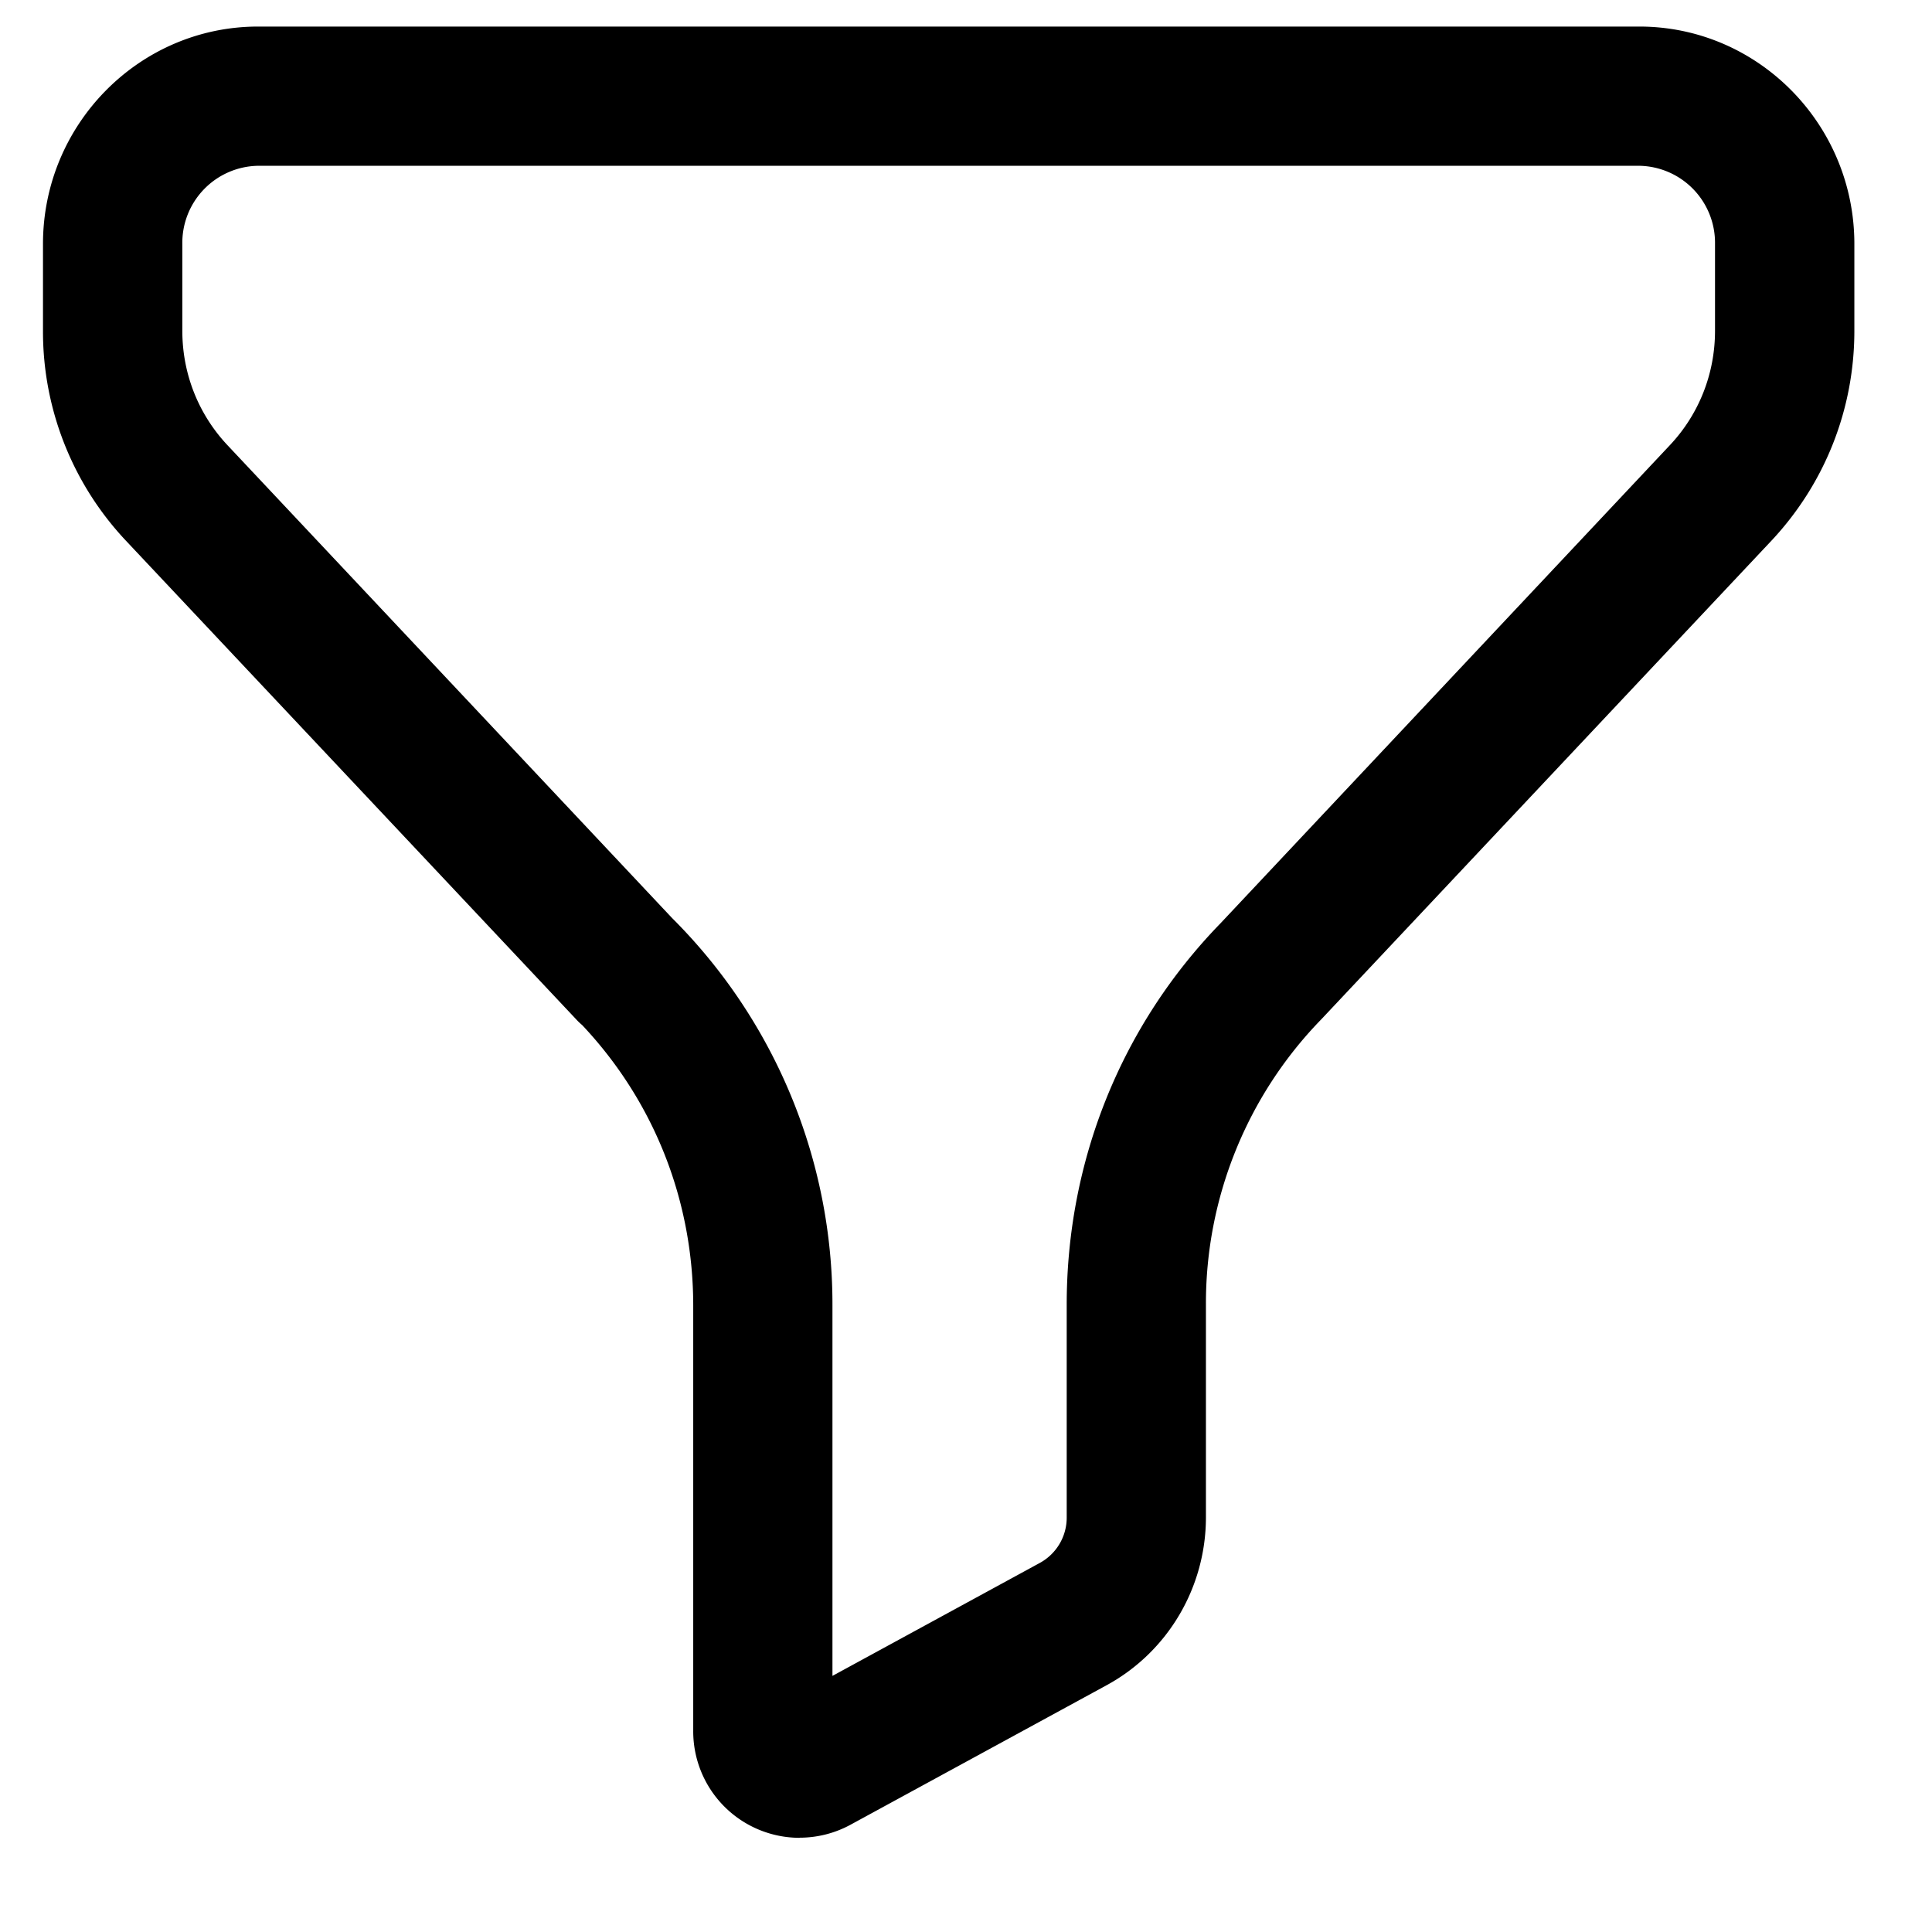 <svg xmlns="http://www.w3.org/2000/svg" width="16" height="16" fill="none" viewBox="0 0 16 16">
  <path fill="#000" fill-rule="evenodd" d="M5.566 7.603a4.518 4.518 0 0 1 1.328 3.211v3.065l1.72-.937a.427.427 0 0 0 .22-.378v-1.759c0-1.191.452-2.314 1.275-3.16l3.72-3.958c.241-.256.374-.592.374-.947v-.72a.638.638 0 0 0-.627-.647H2.137a.638.638 0 0 0-.627.647v.72c0 .355.133.69.373.946l3.683 3.917Zm1.057 7.617a.882.882 0 0 1-.882-.888v-3.518c0-.873-.326-1.695-.92-2.325a.498.498 0 0 1-.05-.048L1.043 4.478A2.526 2.526 0 0 1 .356 2.74v-.72c0-.993.8-1.8 1.781-1.8h11.44c.98 0 1.78.807 1.78 1.8v.72c0 .649-.244 1.265-.686 1.737l-3.728 3.964a3.372 3.372 0 0 0-.956 2.364v1.76c0 .58-.314 1.113-.82 1.39l-2.124 1.157a.882.882 0 0 1-.42.107Z" clip-rule="evenodd"/>
</svg>
